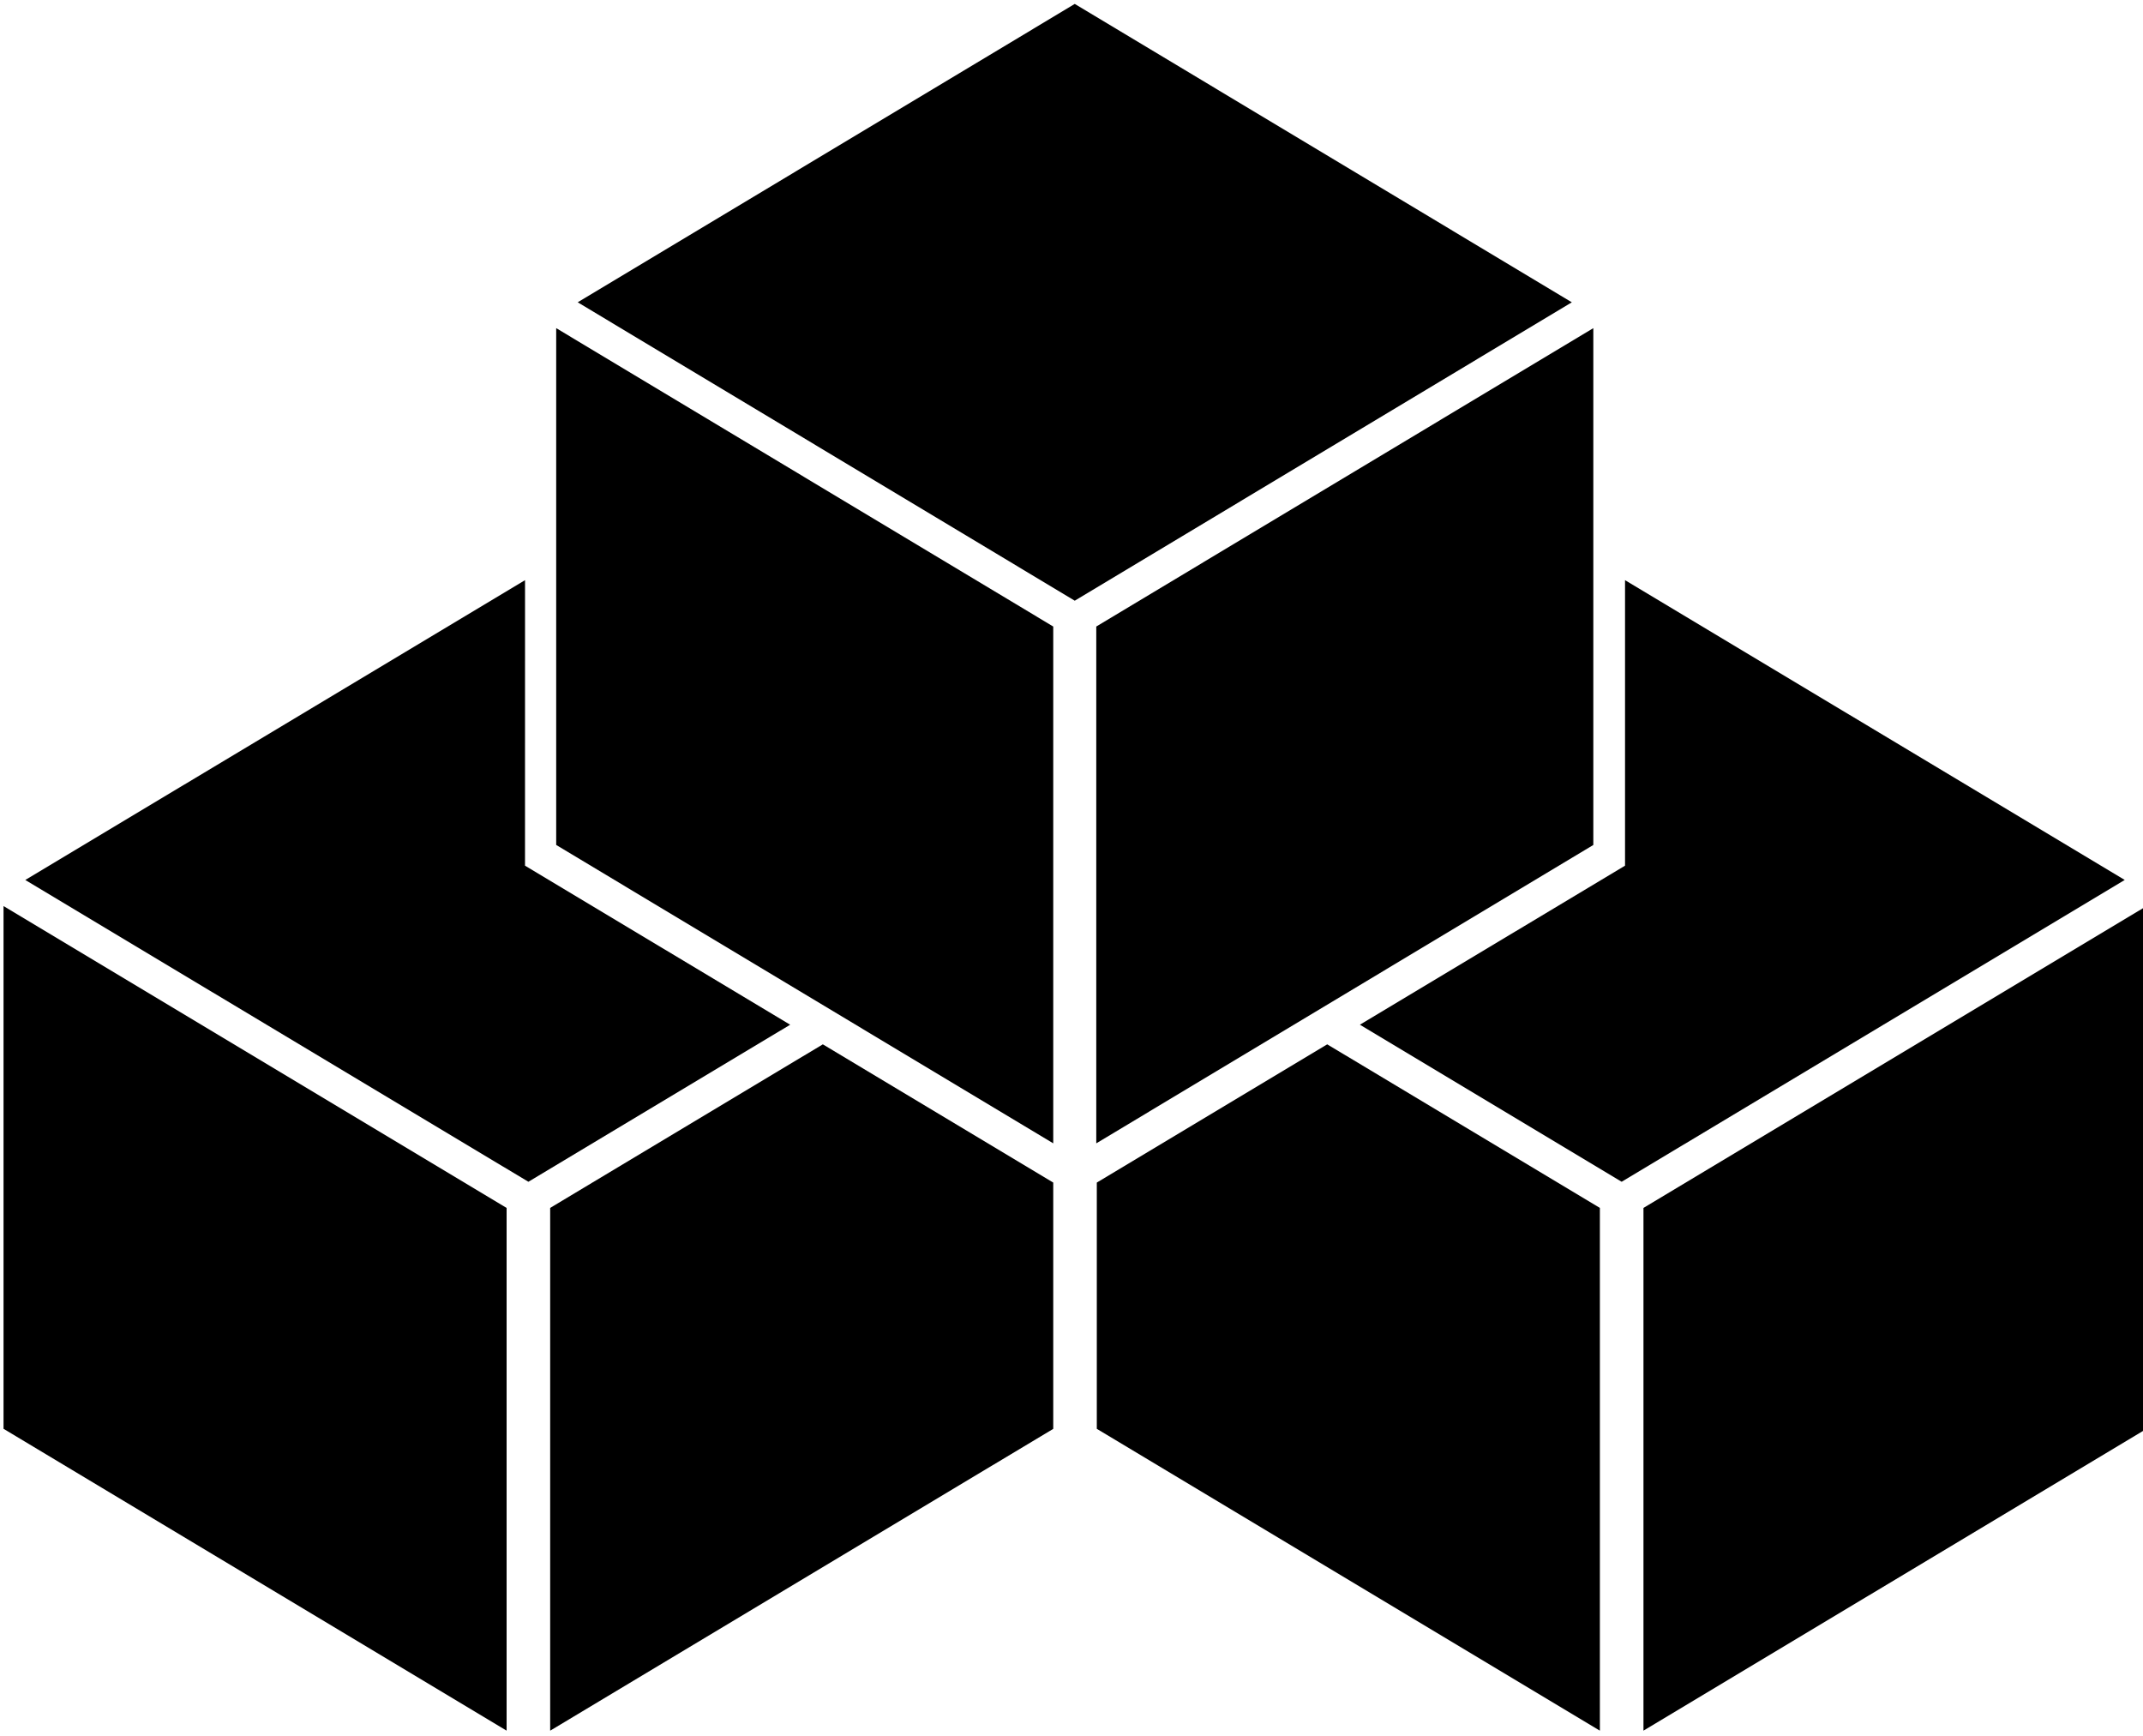 <svg xmlns="http://www.w3.org/2000/svg" viewBox="0 0 100 81" version="1.1">
    <g fill-opacity="1">
        <path d="M38.396 48.728l-12.723 7.631v24.392l23.475-14.082V55.177z" stroke-width=".265"/>
        <path stroke-width=".284" d="M23.64 56.36L.165 42.276v24.391L23.64 80.75z"/>
        <path d="M24.5 27.07L1.18 41.059 24.656 55.14l12.216-7.327-12.373-7.422z" stroke-width=".265"/>
        <path stroke-width=".284" d="M76.69 56.36l23.475-14.083v24.391L76.69 80.75z"/>
        <path d="M61.933 48.728l-10.752 6.45v11.49l23.475 14.083V56.359zM75.83 27.07v13.321l-12.372 7.421 12.215 7.328 23.475-14.082z" stroke-width=".265"/>
        <path stroke-width=".281" d="M51.156 29.233L74.35 15.311v24.114L51.156 53.347zM49.148 29.233L25.954 15.311v24.114l23.194 13.922z"/>
        <path d="M50.152.183L26.958 14.105l23.194 13.923 23.194-13.922v-.001z" stroke-width=".261"/>
    </g>
</svg>
